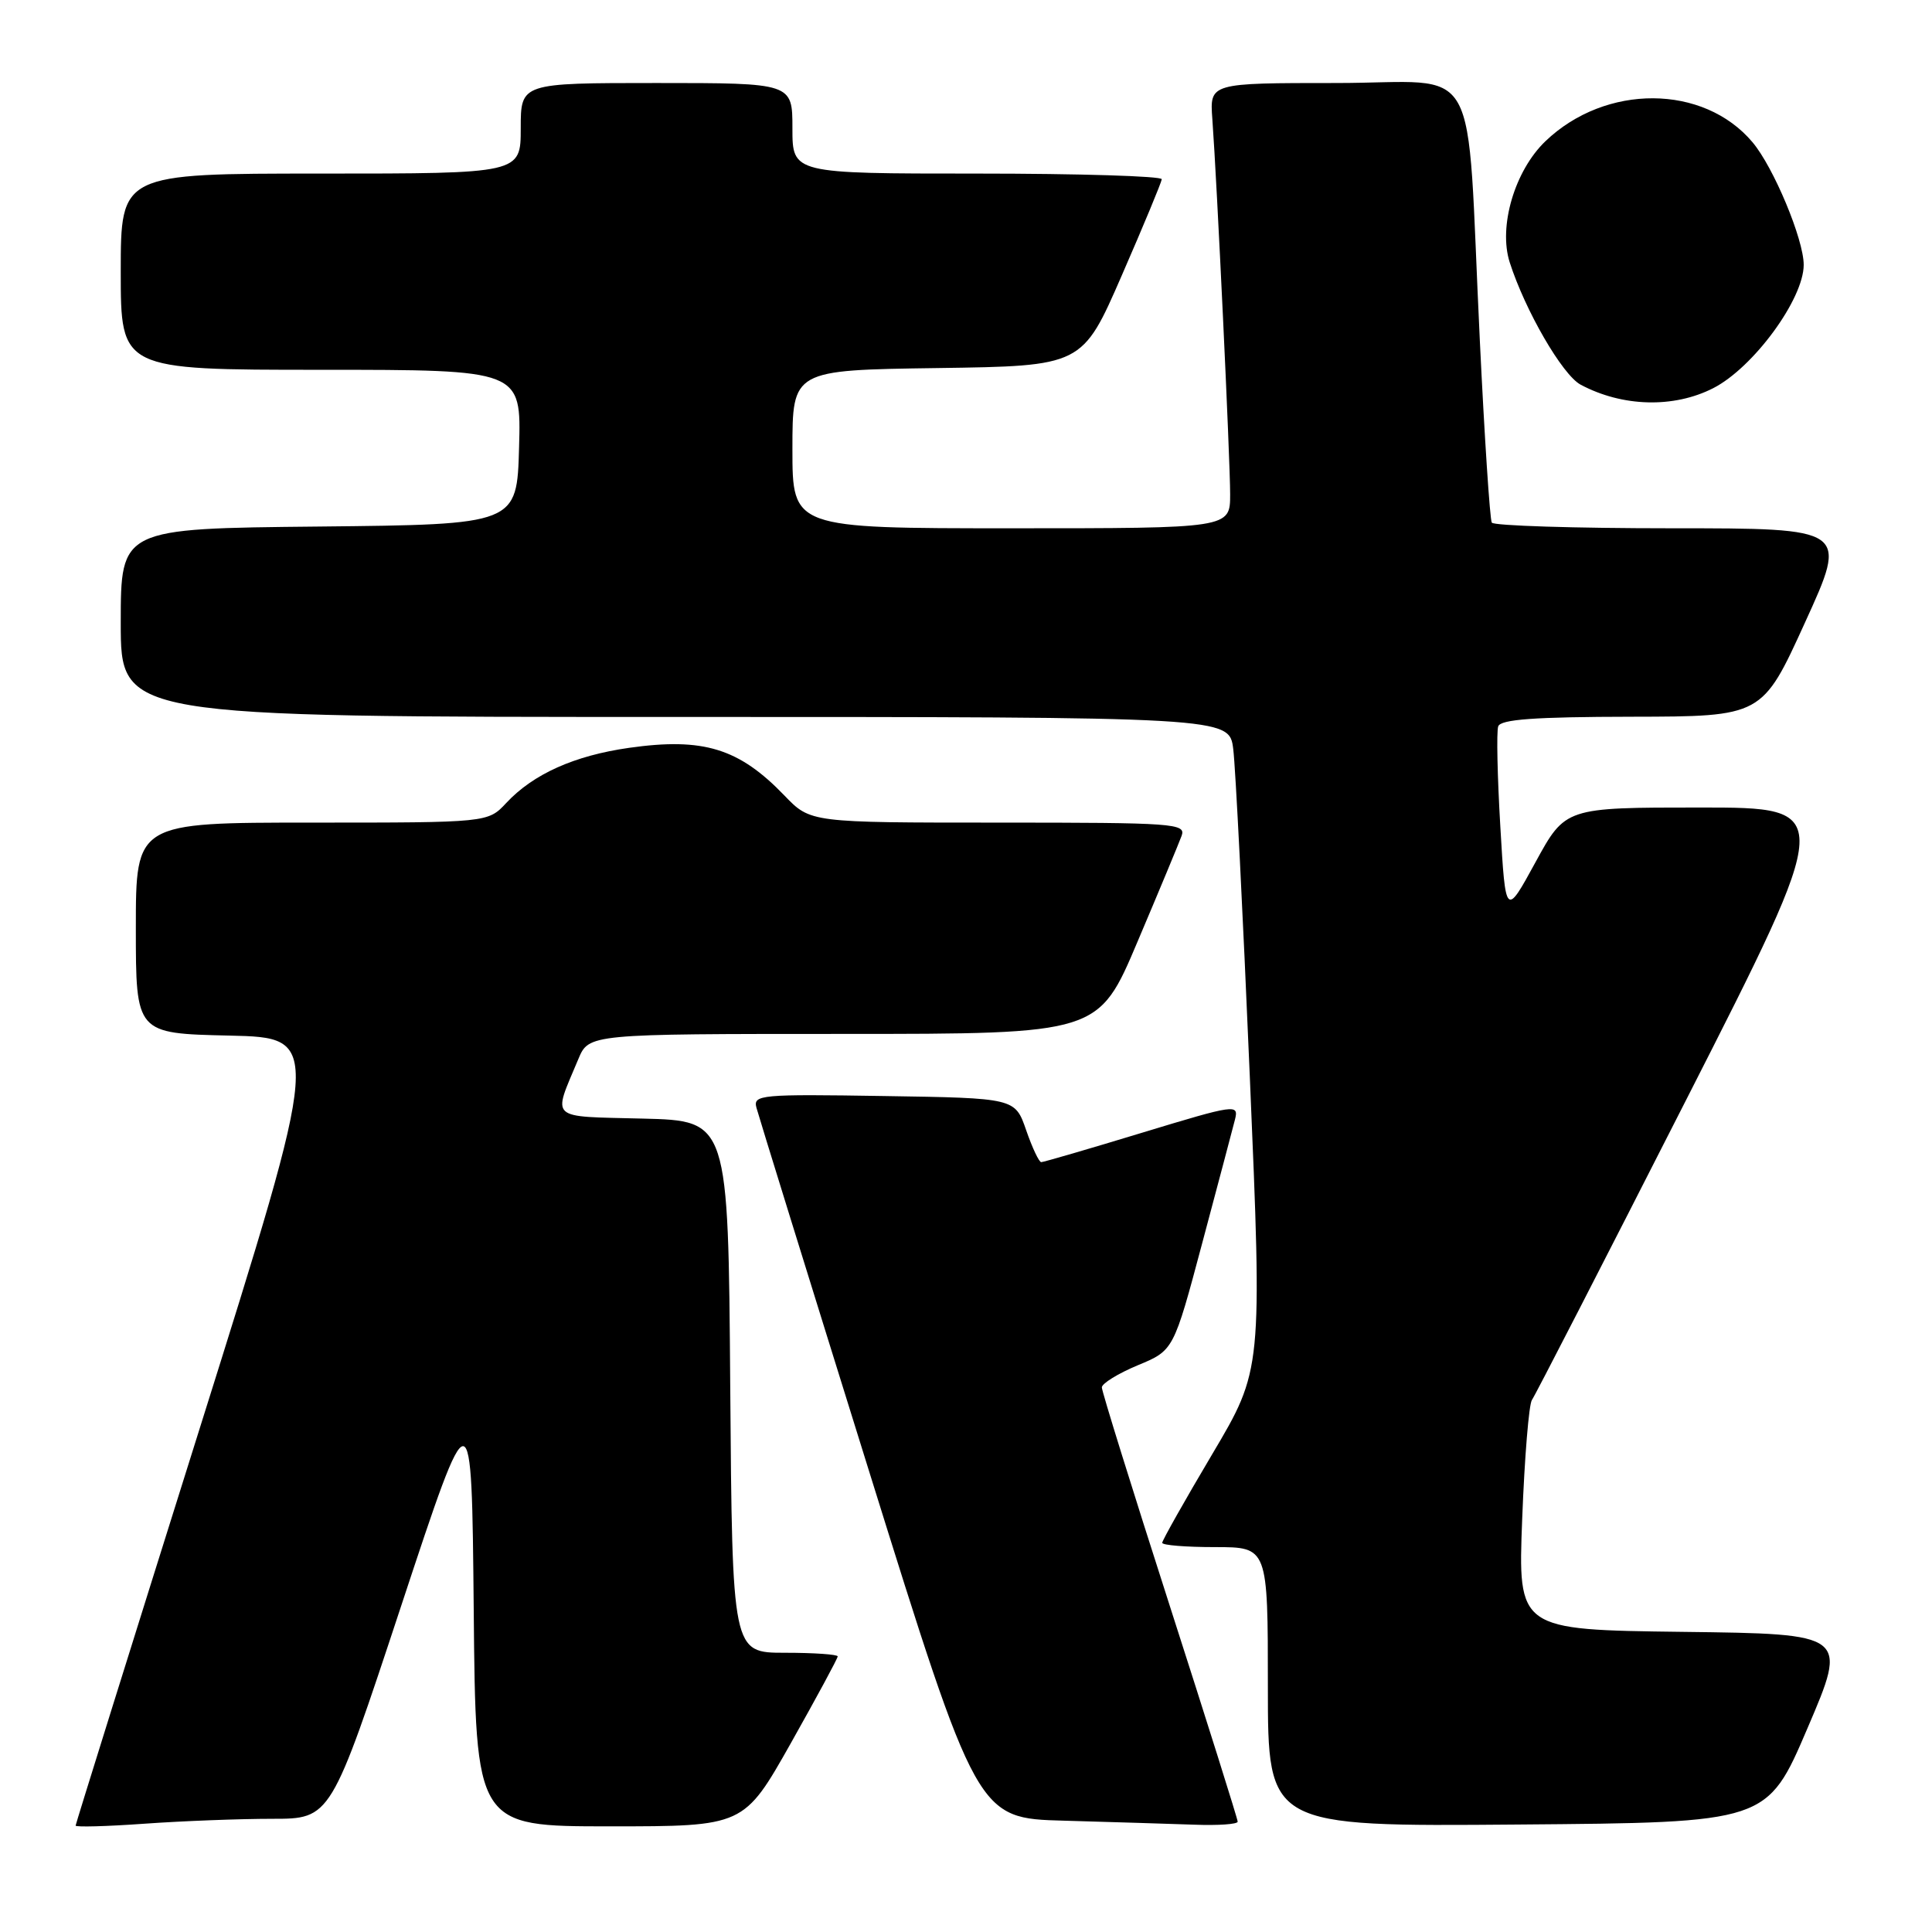 <?xml version="1.0" encoding="UTF-8" standalone="no"?>
<!DOCTYPE svg PUBLIC "-//W3C//DTD SVG 1.1//EN" "http://www.w3.org/Graphics/SVG/1.1/DTD/svg11.dtd" >
<svg xmlns="http://www.w3.org/2000/svg" xmlns:xlink="http://www.w3.org/1999/xlink" version="1.1" viewBox="0 0 256 256">
 <g >
 <path fill="currentColor"
d=" M 36.07 241.00 C 43.84 241.00 43.84 241.00 53.17 212.75 C 62.50 184.50 62.50 184.50 62.77 213.25 C 63.03 242.00 63.03 242.00 80.80 242.00 C 98.57 242.00 98.57 242.00 104.79 230.98 C 108.20 224.92 111.00 219.75 111.00 219.48 C 111.00 219.22 107.86 219.00 104.01 219.00 C 97.03 219.00 97.03 219.00 96.76 183.75 C 96.50 148.50 96.50 148.50 85.19 148.22 C 72.54 147.90 73.21 148.52 76.63 140.34 C 78.03 137.00 78.03 137.00 111.79 137.00 C 145.56 137.00 145.56 137.00 150.74 124.75 C 153.60 118.01 156.22 111.71 156.57 110.75 C 157.17 109.11 155.61 109.00 132.30 109.00 C 107.39 109.00 107.39 109.00 103.95 105.42 C 97.92 99.15 93.20 97.70 83.37 99.09 C 76.11 100.12 70.66 102.56 67.08 106.40 C 64.65 109.00 64.65 109.00 41.33 109.00 C 18.00 109.00 18.00 109.00 18.00 122.97 C 18.00 136.94 18.00 136.94 30.37 137.22 C 42.73 137.50 42.73 137.50 26.39 189.50 C 17.40 218.10 10.03 241.68 10.02 241.90 C 10.01 242.12 14.12 242.01 19.15 241.65 C 24.19 241.29 31.80 241.00 36.07 241.00 Z  M 164.00 241.38 C 164.00 241.05 159.95 228.17 155.00 212.78 C 150.05 197.39 146.00 184.37 146.00 183.84 C 146.00 183.32 148.14 182.00 150.75 180.91 C 155.51 178.94 155.51 178.94 159.30 164.72 C 161.39 156.90 163.34 149.53 163.64 148.35 C 164.16 146.27 163.75 146.32 151.34 150.09 C 144.28 152.24 138.26 153.99 137.97 153.99 C 137.68 154.00 136.78 152.09 135.97 149.75 C 134.50 145.50 134.50 145.50 117.13 145.23 C 100.77 144.97 99.78 145.06 100.23 146.77 C 100.49 147.76 107.18 169.36 115.10 194.76 C 129.50 240.94 129.50 240.94 141.00 241.25 C 147.32 241.43 155.09 241.67 158.25 241.78 C 161.41 241.90 164.00 241.72 164.00 241.38 Z  M 239.50 229.00 C 244.85 216.50 244.85 216.50 222.99 216.23 C 201.13 215.96 201.13 215.96 201.70 201.23 C 202.01 193.13 202.59 186.05 202.99 185.50 C 203.39 184.95 212.58 167.06 223.42 145.75 C 243.13 107.00 243.13 107.00 225.28 107.00 C 207.42 107.00 207.42 107.00 203.46 114.25 C 199.50 121.50 199.50 121.50 198.80 109.50 C 198.41 102.90 198.28 96.94 198.52 96.25 C 198.83 95.32 203.31 94.99 216.22 94.97 C 233.50 94.94 233.50 94.94 239.18 82.47 C 244.87 70.00 244.87 70.00 221.49 70.00 C 208.64 70.00 197.91 69.66 197.67 69.25 C 197.42 68.84 196.70 57.93 196.08 45.00 C 194.23 6.79 196.59 11.00 177.07 11.00 C 160.29 11.00 160.29 11.00 160.64 15.75 C 161.26 24.20 163.00 60.87 163.00 65.50 C 163.00 70.00 163.00 70.00 134.00 70.00 C 105.00 70.00 105.00 70.00 105.00 59.52 C 105.00 49.04 105.00 49.04 124.20 48.77 C 143.41 48.50 143.41 48.50 148.64 36.50 C 151.52 29.90 153.90 24.16 153.94 23.75 C 153.97 23.34 142.97 23.00 129.50 23.00 C 105.00 23.00 105.00 23.00 105.00 17.00 C 105.00 11.00 105.00 11.00 87.00 11.00 C 69.00 11.00 69.00 11.00 69.00 17.00 C 69.00 23.00 69.00 23.00 42.50 23.00 C 16.00 23.00 16.00 23.00 16.00 36.00 C 16.00 49.00 16.00 49.00 42.53 49.00 C 69.07 49.00 69.07 49.00 68.78 59.25 C 68.50 69.50 68.50 69.50 42.25 69.77 C 16.00 70.03 16.00 70.03 16.00 82.52 C 16.00 95.00 16.00 95.00 89.44 95.00 C 162.88 95.00 162.88 95.00 163.41 99.25 C 163.71 101.59 164.69 121.05 165.60 142.50 C 167.26 181.50 167.26 181.50 160.63 192.68 C 156.98 198.83 154.00 204.12 154.00 204.43 C 154.00 204.75 157.15 205.00 161.00 205.00 C 168.00 205.00 168.00 205.00 168.00 223.51 C 168.00 242.03 168.00 242.03 201.08 241.76 C 234.15 241.50 234.15 241.50 239.50 229.00 Z  M 227.00 51.44 C 232.31 48.74 239.00 39.63 239.00 35.09 C 239.00 31.72 235.01 22.16 232.22 18.85 C 225.73 11.14 212.75 11.07 204.78 18.71 C 200.71 22.61 198.53 30.00 200.04 34.75 C 202.09 41.15 207.03 49.68 209.44 50.97 C 214.96 53.92 221.76 54.11 227.00 51.44 Z "/>
</g>
</svg>